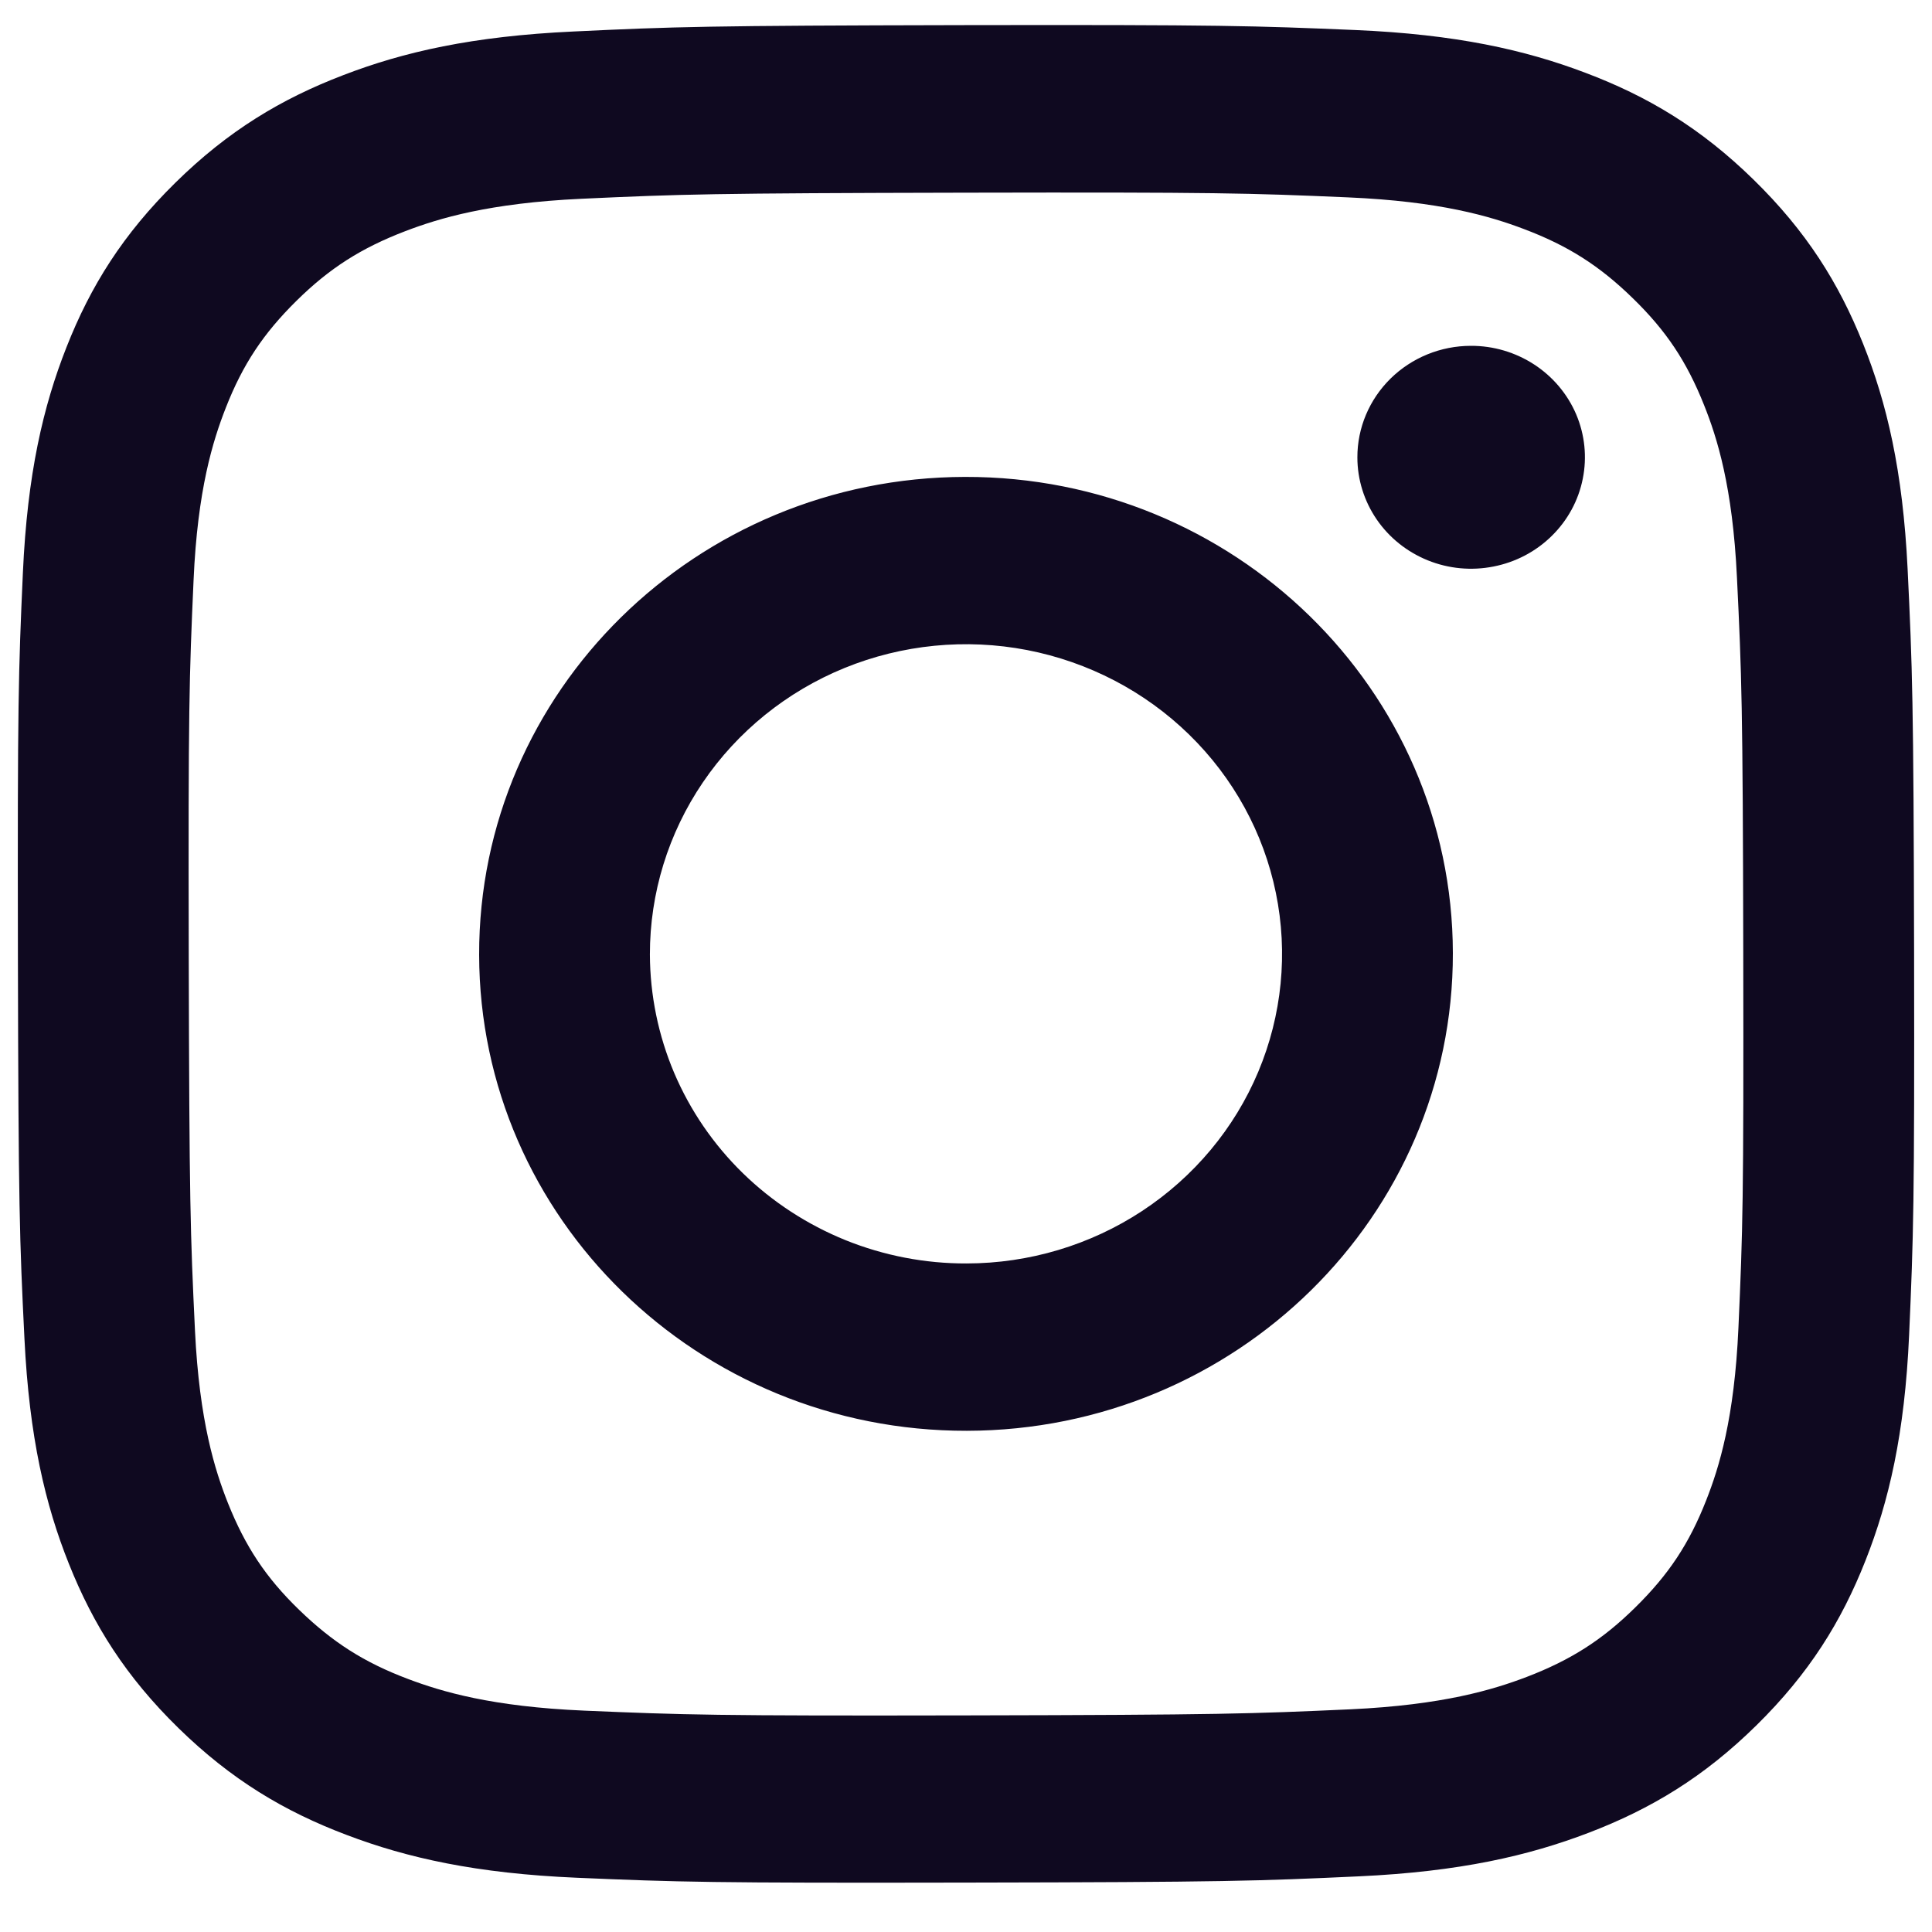 <svg width="26" height="26" viewBox="0 0 26 26" fill="none" xmlns="http://www.w3.org/2000/svg">
<g clip-path="url(#clip0_83_77)">
<path d="M7.715 0.424C6.357 0.487 5.43 0.699 4.62 1.011C3.781 1.332 3.07 1.761 2.362 2.457C1.655 3.152 1.219 3.849 0.895 4.672C0.581 5.468 0.368 6.377 0.308 7.708C0.248 9.039 0.235 9.466 0.241 12.861C0.248 16.256 0.263 16.681 0.329 18.015C0.394 19.344 0.61 20.252 0.928 21.047C1.256 21.868 1.694 22.564 2.404 23.258C3.114 23.951 3.825 24.377 4.668 24.695C5.479 25.003 6.407 25.212 7.765 25.27C9.124 25.328 9.561 25.342 13.025 25.335C16.489 25.329 16.925 25.314 18.286 25.251C19.648 25.188 20.57 24.974 21.381 24.664C22.22 24.343 22.931 23.914 23.638 23.218C24.345 22.522 24.78 21.825 25.105 21.001C25.419 20.206 25.633 19.297 25.692 17.967C25.751 16.633 25.765 16.207 25.759 12.813C25.752 9.419 25.736 8.993 25.672 7.66C25.607 6.327 25.391 5.422 25.073 4.627C24.745 3.806 24.307 3.11 23.597 2.416C22.887 1.722 22.175 1.296 21.334 0.979C20.522 0.671 19.595 0.462 18.236 0.404C16.878 0.347 16.441 0.332 12.976 0.338C9.51 0.345 9.076 0.359 7.715 0.424ZM7.864 23.021C6.62 22.968 5.945 22.766 5.494 22.596C4.898 22.372 4.474 22.099 4.025 21.664C3.576 21.229 3.301 20.811 3.068 20.229C2.893 19.788 2.683 19.127 2.624 17.908C2.561 16.591 2.548 16.195 2.54 12.858C2.533 9.521 2.546 9.126 2.605 7.808C2.658 6.59 2.866 5.928 3.039 5.487C3.268 4.902 3.545 4.487 3.99 4.048C4.436 3.608 4.861 3.338 5.456 3.11C5.906 2.938 6.581 2.733 7.824 2.675C9.17 2.613 9.573 2.6 12.979 2.593C16.386 2.586 16.79 2.598 18.136 2.656C19.379 2.709 20.056 2.911 20.505 3.081C21.102 3.306 21.526 3.577 21.974 4.014C22.423 4.451 22.699 4.865 22.932 5.45C23.108 5.889 23.317 6.55 23.375 7.769C23.439 9.087 23.454 9.482 23.46 12.819C23.466 16.155 23.454 16.552 23.395 17.869C23.341 19.088 23.135 19.75 22.961 20.191C22.732 20.775 22.455 21.191 22.009 21.63C21.564 22.069 21.139 22.34 20.544 22.568C20.094 22.739 19.419 22.945 18.176 23.003C16.831 23.064 16.427 23.078 13.02 23.085C9.612 23.092 9.21 23.078 7.864 23.021M18.267 6.156C18.267 6.453 18.358 6.743 18.526 6.989C18.695 7.236 18.934 7.427 19.215 7.541C19.495 7.654 19.802 7.683 20.099 7.624C20.396 7.566 20.669 7.423 20.883 7.212C21.097 7.002 21.242 6.735 21.3 6.444C21.359 6.152 21.328 5.851 21.212 5.577C21.095 5.303 20.898 5.069 20.646 4.905C20.394 4.741 20.098 4.653 19.795 4.654C19.389 4.654 19 4.813 18.713 5.095C18.427 5.377 18.266 5.758 18.267 6.156ZM6.448 12.85C6.455 16.395 9.394 19.262 13.012 19.255C16.63 19.248 19.559 16.369 19.552 12.825C19.546 9.279 16.606 6.411 12.987 6.418C9.369 6.425 6.441 9.305 6.448 12.85ZM8.746 12.845C8.745 12.021 8.993 11.215 9.459 10.529C9.925 9.843 10.588 9.307 11.364 8.99C12.141 8.673 12.996 8.589 13.822 8.748C14.647 8.908 15.406 9.303 16.002 9.885C16.598 10.466 17.005 11.208 17.17 12.016C17.336 12.824 17.253 13.662 16.933 14.424C16.613 15.186 16.069 15.837 15.37 16.297C14.672 16.756 13.85 17.002 13.008 17.003C12.45 17.005 11.896 16.898 11.38 16.69C10.864 16.481 10.394 16.175 9.998 15.789C9.602 15.403 9.288 14.944 9.073 14.439C8.859 13.934 8.748 13.392 8.746 12.845Z" fill="#0F0920"/>
</g>
<defs>
<clipPath id="clip0_83_77">
<rect width="25.521" height="25" fill="white" transform="translate(0.24 0.337)"/>
</clipPath>
</defs>
</svg>
